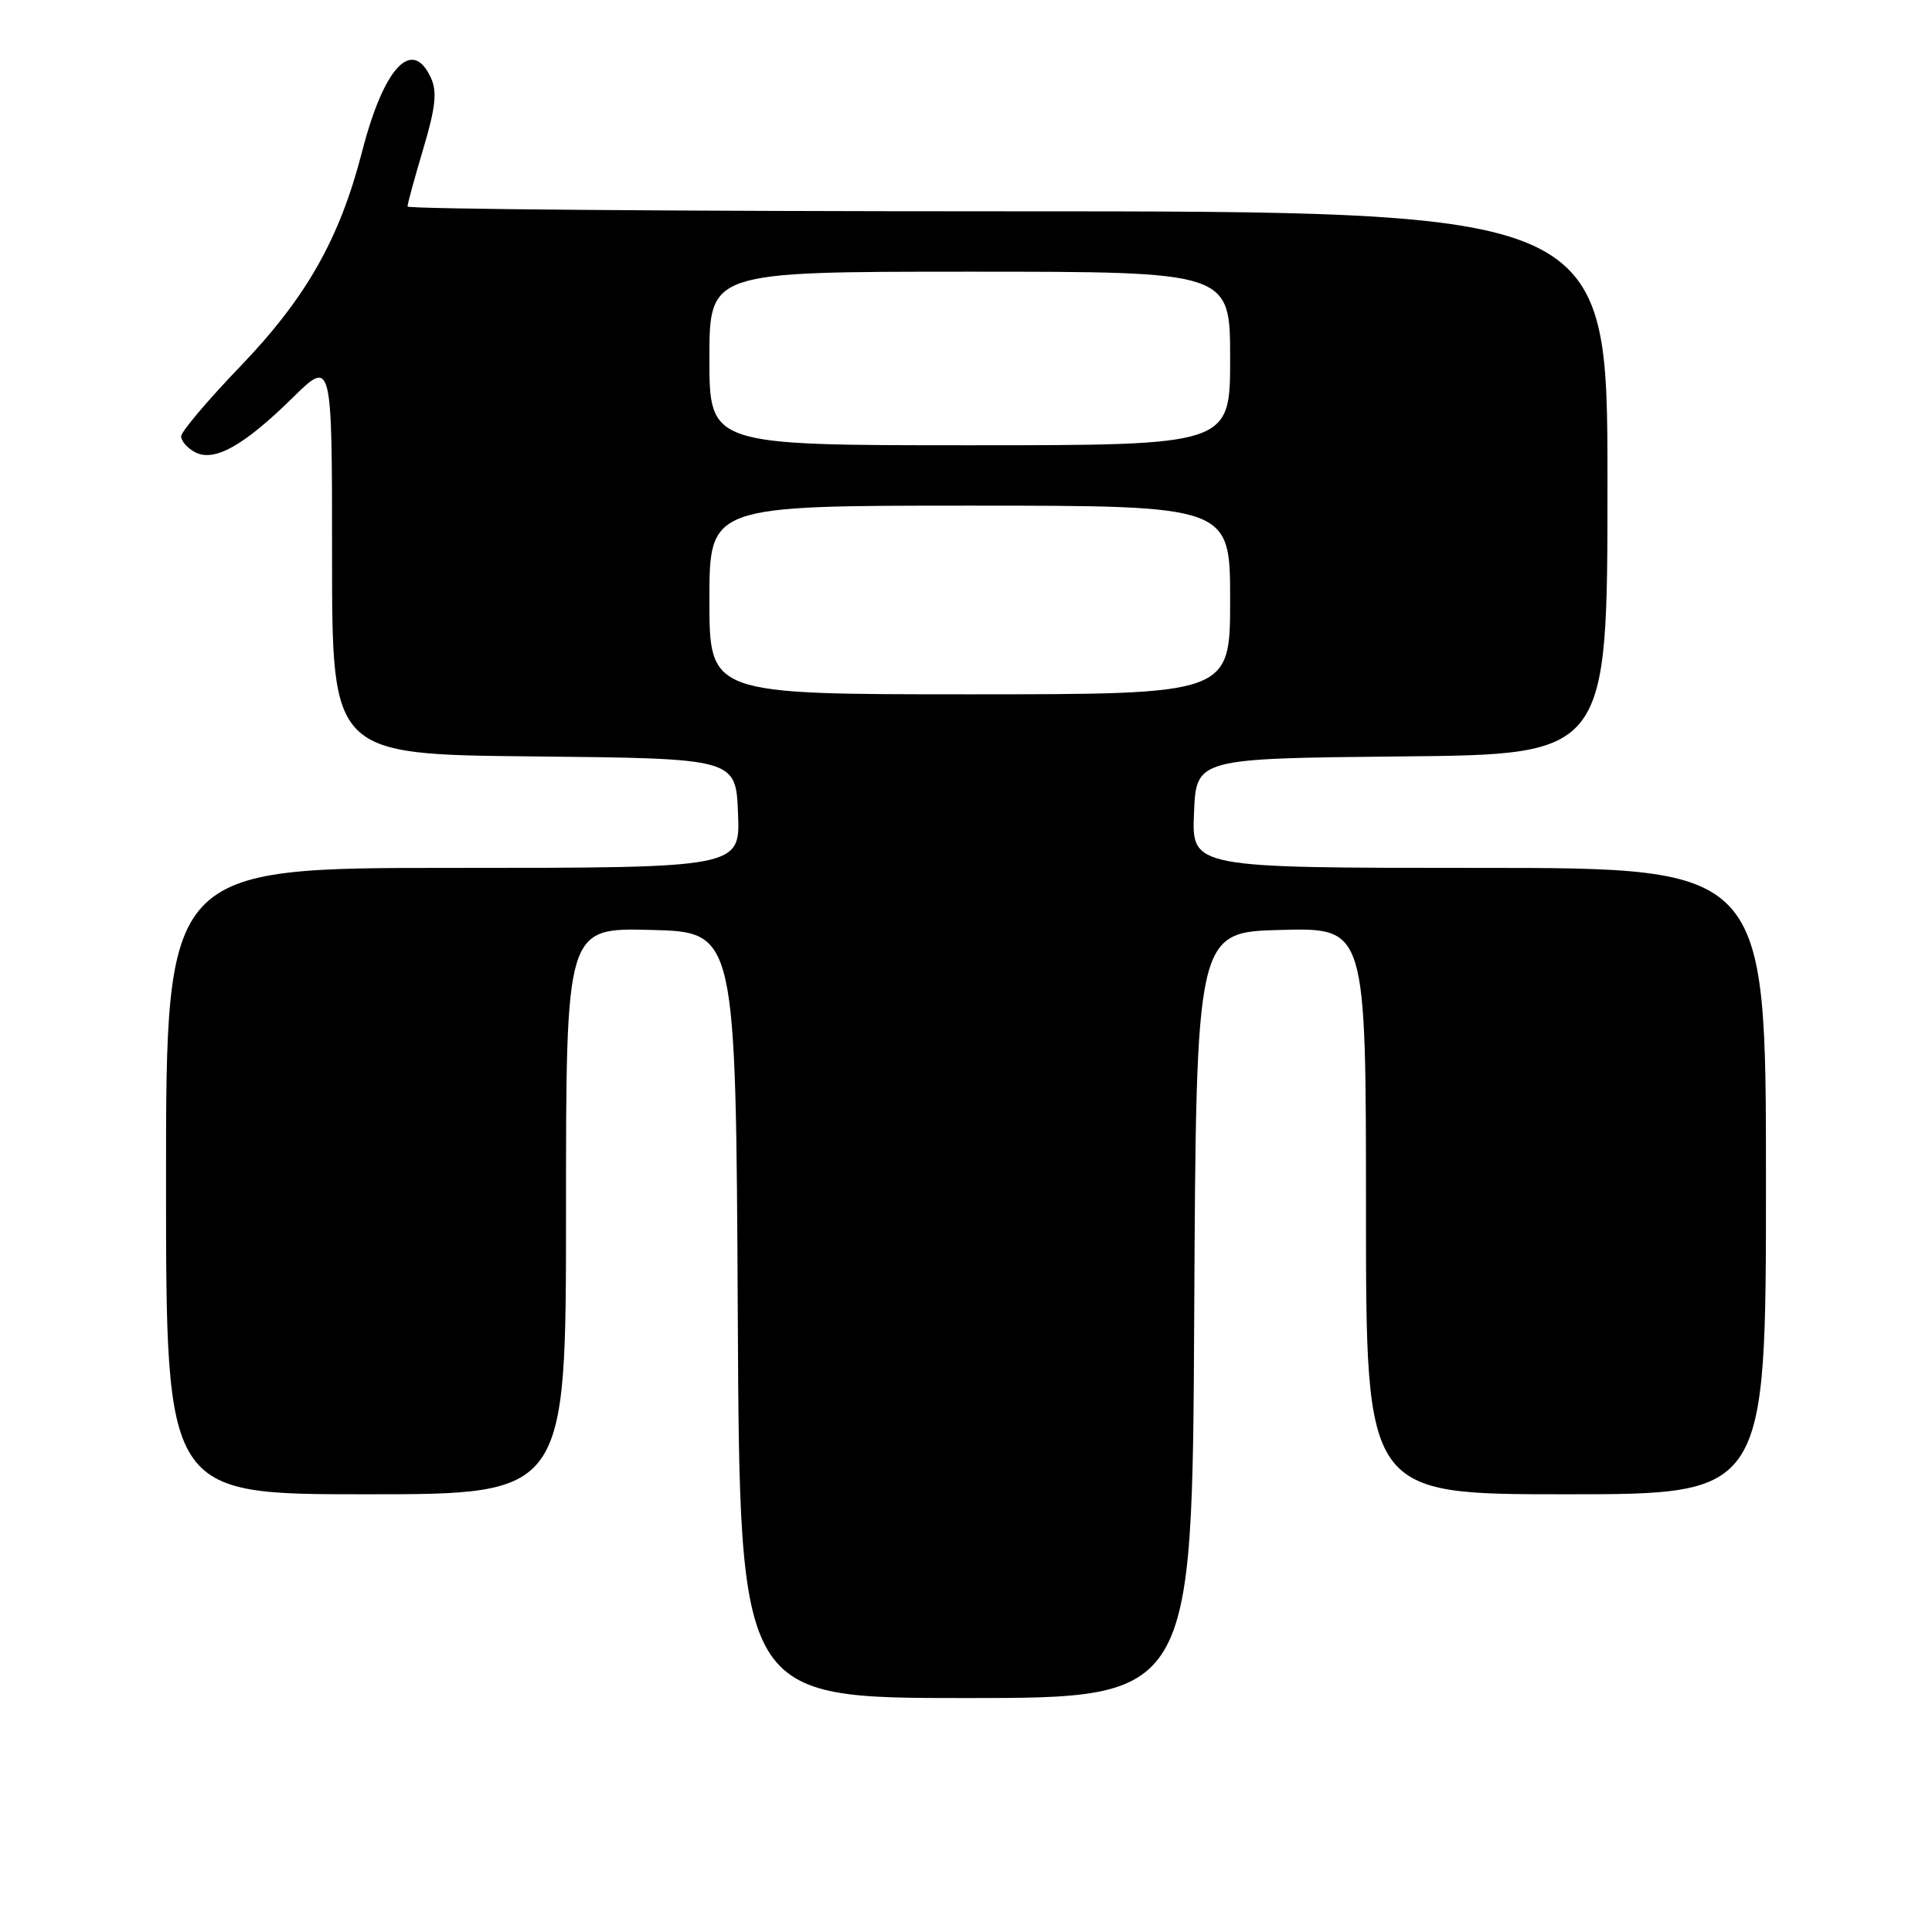 <?xml version="1.0" encoding="UTF-8" standalone="no"?>
<!DOCTYPE svg PUBLIC "-//W3C//DTD SVG 1.1//EN" "http://www.w3.org/Graphics/SVG/1.1/DTD/svg11.dtd" >
<svg xmlns="http://www.w3.org/2000/svg" xmlns:xlink="http://www.w3.org/1999/xlink" version="1.1" viewBox="0 0 256 256">
 <g >
 <path fill="currentColor"
d=" M 158.24 174.25 C 158.50 123.50 158.50 123.50 169.75 123.22 C 181.00 122.93 181.00 122.93 181.00 160.47 C 181.00 198.00 181.00 198.00 207.50 198.00 C 234.00 198.00 234.00 198.00 234.00 156.50 C 234.00 115.00 234.00 115.00 195.96 115.00 C 157.91 115.00 157.91 115.00 158.21 107.75 C 158.50 100.50 158.50 100.50 185.75 100.23 C 213.00 99.97 213.00 99.97 213.00 63.98 C 213.00 28.00 213.00 28.00 133.50 28.00 C 89.77 28.00 54.00 27.71 54.00 27.36 C 54.00 27.00 54.94 23.56 56.09 19.70 C 57.71 14.27 57.94 12.16 57.11 10.34 C 54.62 4.87 50.86 8.89 47.97 20.12 C 45.00 31.65 40.59 39.43 31.85 48.54 C 27.53 53.03 24.00 57.21 24.00 57.82 C 24.00 58.43 24.82 59.37 25.83 59.91 C 28.36 61.27 32.28 59.09 38.75 52.73 C 44.00 47.57 44.00 47.57 44.00 73.77 C 44.00 99.97 44.00 99.97 70.75 100.23 C 97.50 100.50 97.50 100.50 97.79 107.75 C 98.09 115.00 98.09 115.00 60.04 115.00 C 22.00 115.00 22.00 115.00 22.00 156.50 C 22.00 198.00 22.00 198.00 48.50 198.00 C 75.00 198.00 75.00 198.00 75.00 160.47 C 75.00 122.93 75.00 122.93 86.25 123.22 C 97.50 123.50 97.50 123.50 97.76 174.25 C 98.02 225.00 98.02 225.00 128.00 225.00 C 157.98 225.00 157.98 225.00 158.24 174.25 Z  M 94.00 79.50 C 94.00 67.00 94.00 67.00 128.50 67.00 C 163.00 67.00 163.00 67.00 163.00 79.50 C 163.00 92.00 163.00 92.00 128.50 92.00 C 94.00 92.00 94.00 92.00 94.00 79.50 Z  M 94.00 47.50 C 94.00 36.00 94.00 36.00 128.50 36.00 C 163.00 36.00 163.00 36.00 163.00 47.50 C 163.00 59.00 163.00 59.00 128.50 59.00 C 94.00 59.00 94.00 59.00 94.00 47.50 Z "/>
</g>
</svg>